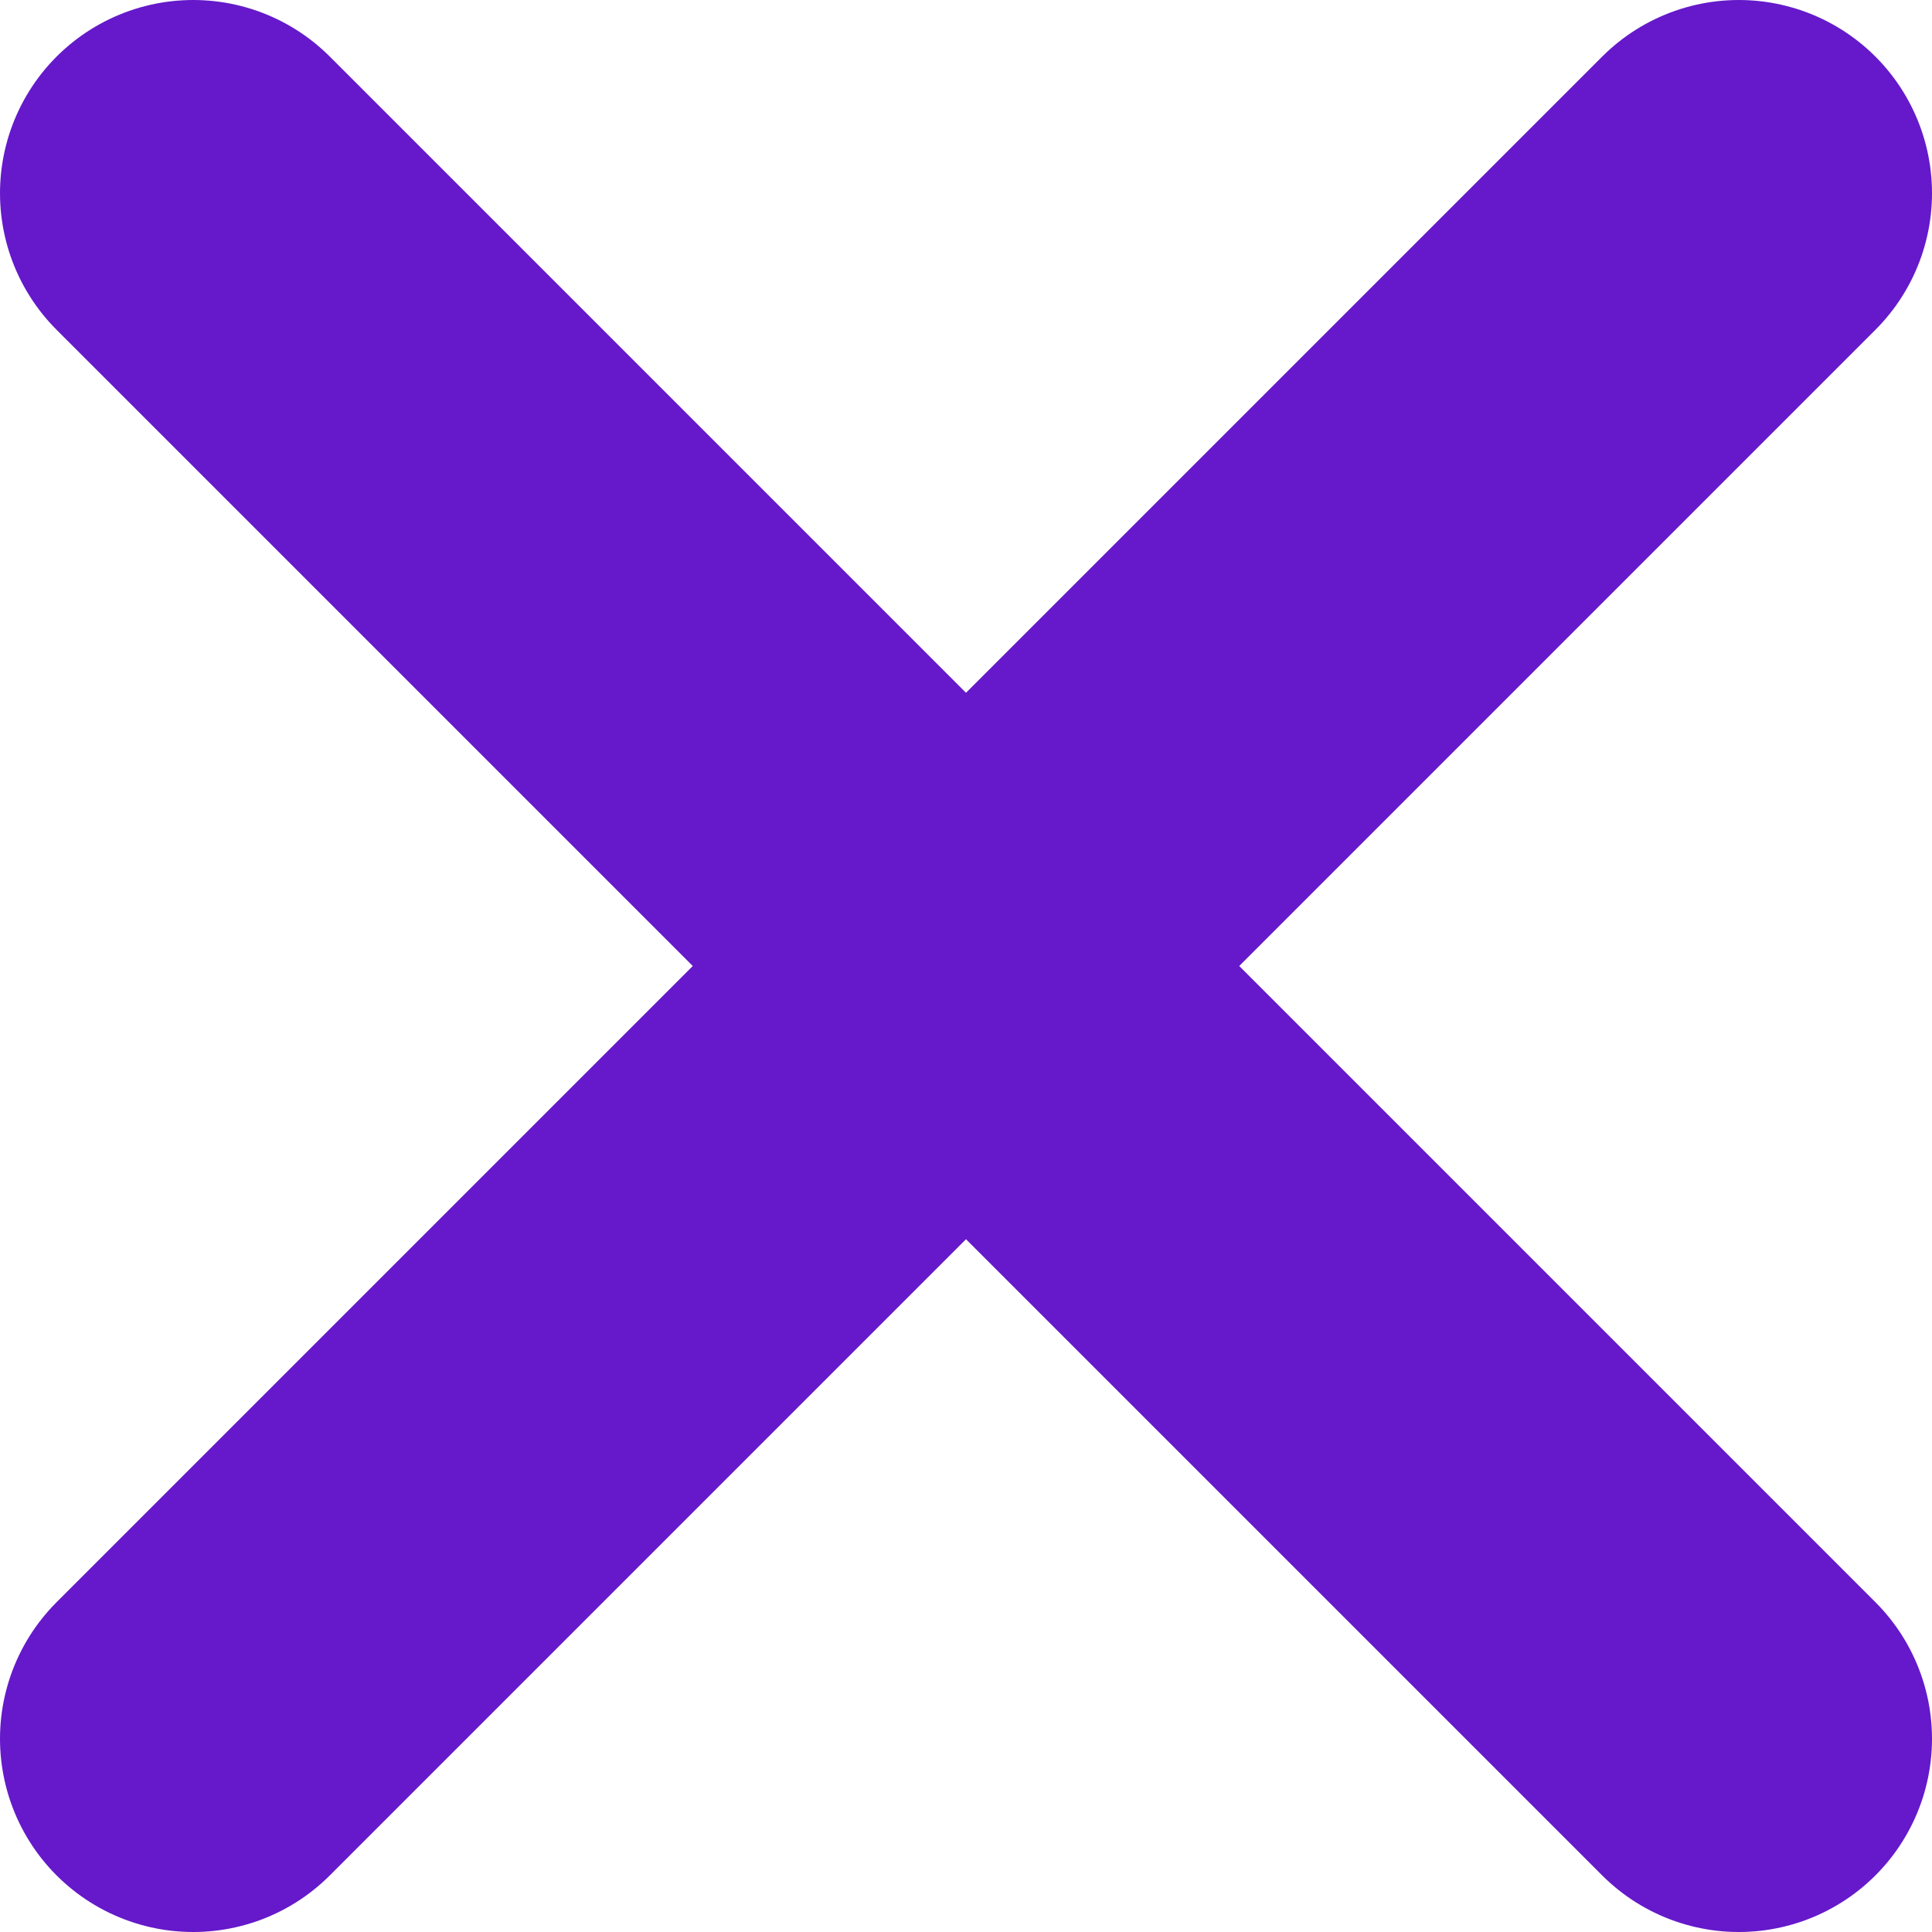 <svg width="10" height="10" viewBox="0 0 10 10" fill="none" xmlns="http://www.w3.org/2000/svg">
<path d="M9 1L1 9" stroke="#6519CA" stroke-width="2" stroke-linecap="round" stroke-linejoin="round"/>
<path d="M1 1L9 9" stroke="#6519CA" stroke-width="2" stroke-linecap="round" stroke-linejoin="round"/>
</svg>
